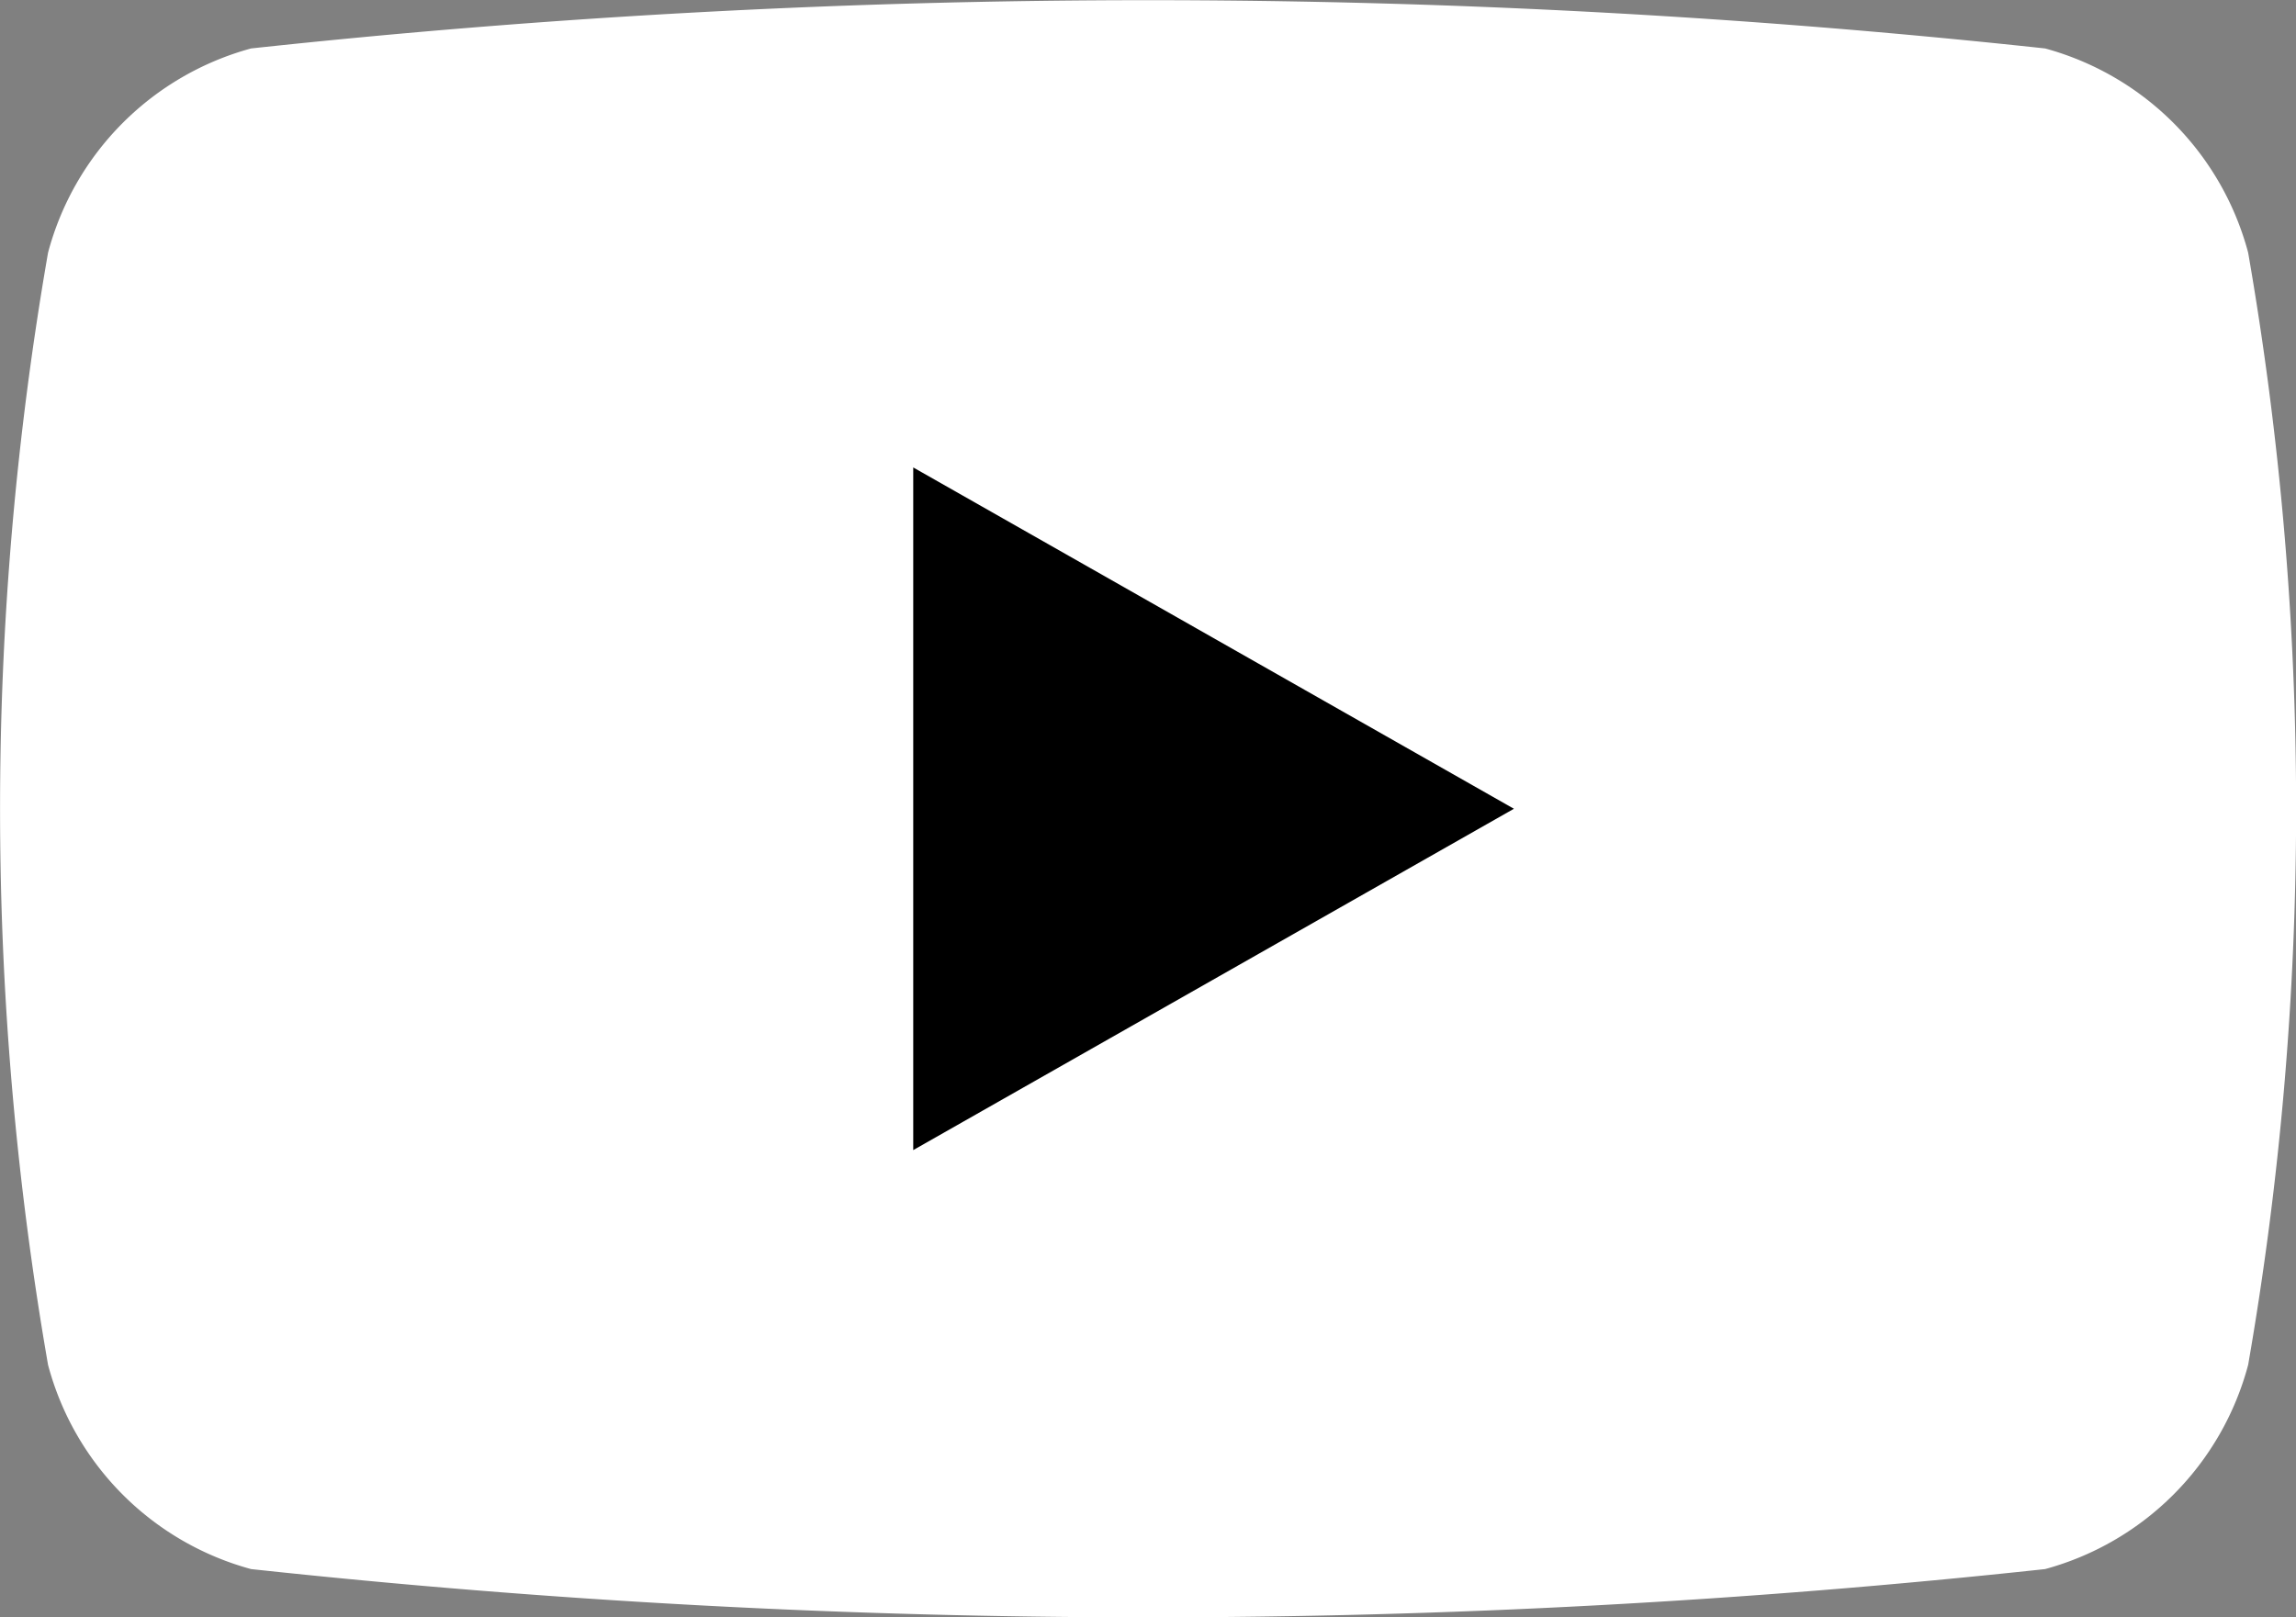 <svg xmlns:xlink="http://www.w3.org/1999/xlink" xmlns="http://www.w3.org/2000/svg" width="11.467" height="8.079" viewBox="0 0 11.467 8.079"><rect x="0" y="0" width="11.467" height="8.079" fill="#808080" stroke="none"/><defs><style>.a{fill:#fff;}</style></defs><path class="a" d="M1179.228,627.641a1.441,1.441,0,0,0-1.014-1.02,41.739,41.739,0,0,0-8.96,0,1.441,1.441,0,0,0-1.014,1.02,16.216,16.216,0,0,0,0,5.556,1.44,1.44,0,0,0,1.014,1.02,41.728,41.728,0,0,0,8.96,0,1.441,1.441,0,0,0,1.014-1.02,16.224,16.224,0,0,0,0-5.556Z" transform="translate(-1168 -626.379)"/><path d="M1238,665.62v-3.41l3,1.705Z" transform="translate(-1233.439 -659.875)"/></svg>